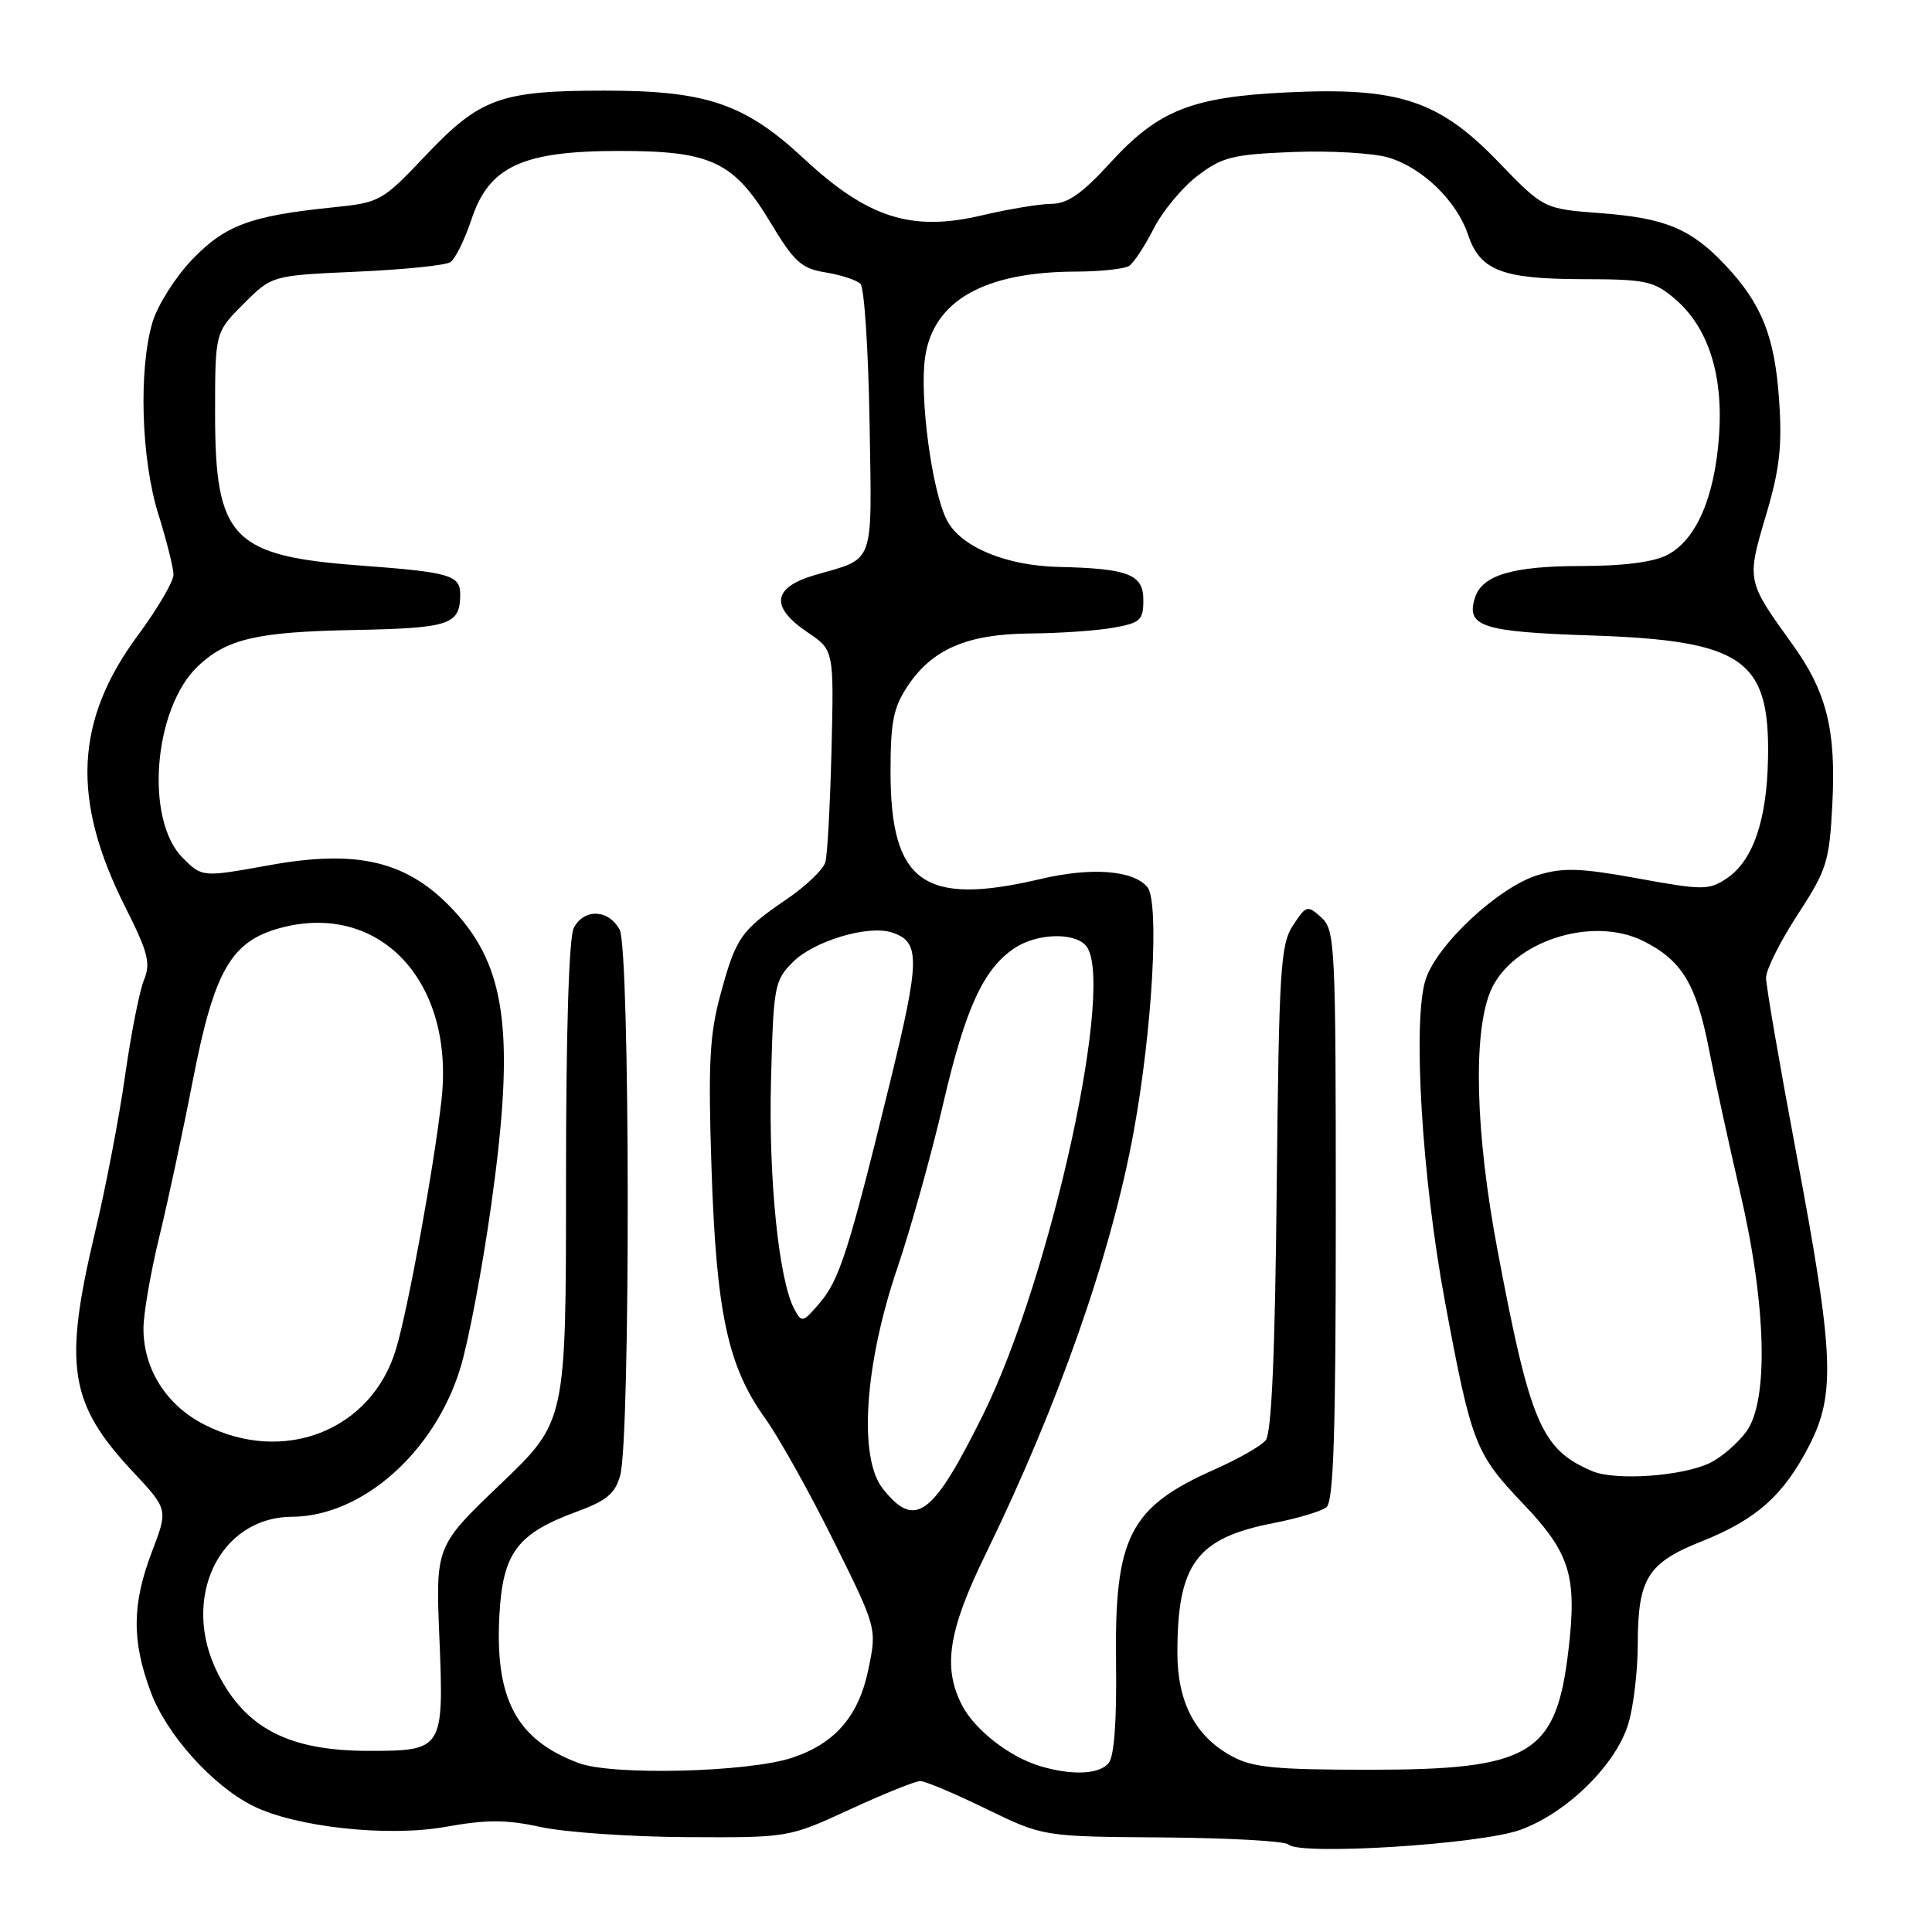 <?xml version="1.0" encoding="UTF-8" standalone="no"?>
<!DOCTYPE svg PUBLIC "-//W3C//DTD SVG 1.1//EN" "http://www.w3.org/Graphics/SVG/1.1/DTD/svg11.dtd" >
<svg xmlns="http://www.w3.org/2000/svg" xmlns:xlink="http://www.w3.org/1999/xlink" version="1.1" viewBox="0 0 256 256">
 <g >
 <path fill="currentColor"
d=" M 201.43 242.47 C 207.63 240.23 214.14 233.83 215.77 228.38 C 216.45 226.12 217.01 221.40 217.01 217.88 C 217.03 209.14 218.30 207.10 225.50 204.23 C 232.76 201.33 236.36 198.12 239.75 191.50 C 243.24 184.69 243.01 179.39 238.05 153.00 C 235.83 141.18 234.01 130.63 234.01 129.57 C 234.00 128.51 235.88 124.75 238.18 121.22 C 242.06 115.27 242.40 114.19 242.79 106.65 C 243.31 96.72 242.05 91.67 237.48 85.34 C 231.44 76.97 231.43 76.93 233.98 68.35 C 235.82 62.17 236.16 59.16 235.74 52.98 C 235.16 44.58 233.44 40.27 228.64 35.16 C 224.08 30.32 220.70 28.90 212.16 28.25 C 204.55 27.68 204.55 27.68 198.52 21.43 C 190.67 13.29 185.32 11.53 170.57 12.24 C 157.88 12.85 153.47 14.61 147.08 21.61 C 143.36 25.68 141.45 27.00 139.32 27.01 C 137.77 27.02 133.62 27.71 130.09 28.54 C 120.77 30.74 114.99 28.89 106.52 21.02 C 98.69 13.73 93.59 12.00 80.07 12.01 C 66.36 12.01 63.62 13.00 56.50 20.50 C 50.60 26.72 50.39 26.84 44.00 27.49 C 33.19 28.60 29.83 29.85 25.47 34.38 C 23.26 36.69 20.90 40.41 20.22 42.65 C 18.34 48.92 18.70 60.87 20.99 68.16 C 22.08 71.65 22.98 75.24 22.99 76.14 C 22.99 77.04 20.89 80.64 18.30 84.14 C 9.91 95.49 9.42 105.94 16.61 120.21 C 19.63 126.21 19.99 127.62 19.07 129.87 C 18.48 131.32 17.36 137.00 16.58 142.50 C 15.80 148.00 14.01 157.38 12.58 163.34 C 8.38 180.98 9.17 185.99 17.58 194.98 C 22.28 200.00 22.28 200.00 20.14 205.59 C 17.48 212.55 17.44 217.42 19.99 224.24 C 22.09 229.86 28.16 236.61 33.50 239.28 C 39.14 242.10 51.35 243.44 59.02 242.07 C 64.50 241.09 67.07 241.09 71.70 242.10 C 74.89 242.79 83.58 243.39 91.00 243.43 C 104.50 243.50 104.50 243.50 112.63 239.75 C 117.10 237.69 121.29 236.00 121.94 236.00 C 122.59 236.00 126.52 237.66 130.67 239.68 C 138.22 243.36 138.22 243.36 154.07 243.47 C 162.79 243.54 170.28 243.95 170.71 244.40 C 172.17 245.89 196.13 244.39 201.43 242.47 Z  M 76.66 233.61 C 68.42 230.52 65.54 225.11 66.18 213.90 C 66.64 205.73 68.55 203.20 76.43 200.30 C 80.39 198.85 81.52 197.90 82.18 195.49 C 83.55 190.51 83.49 125.78 82.11 123.20 C 80.65 120.48 77.42 120.34 76.04 122.93 C 75.38 124.15 75.00 136.64 75.00 156.61 C 75.00 188.35 75.00 188.35 66.36 196.61 C 57.72 204.87 57.72 204.87 58.22 217.00 C 58.83 231.82 58.72 232.00 48.90 232.00 C 38.35 232.00 32.61 229.07 28.89 221.79 C 23.86 211.92 28.99 201.03 38.71 200.98 C 47.96 200.92 57.54 192.48 60.98 181.34 C 62.06 177.84 63.90 168.12 65.08 159.74 C 68.26 137.09 67.14 128.20 60.14 120.66 C 54.06 114.12 47.49 112.50 35.65 114.65 C 26.79 116.25 26.79 116.25 24.21 113.67 C 19.14 108.60 20.34 93.78 26.28 88.22 C 30.09 84.65 34.09 83.72 46.87 83.48 C 59.62 83.23 60.95 82.79 60.98 78.81 C 61.01 76.22 59.65 75.82 47.82 74.94 C 30.74 73.68 28.50 71.35 28.50 54.81 C 28.50 44.04 28.50 44.04 32.27 40.27 C 36.03 36.50 36.03 36.50 47.27 36.00 C 53.44 35.73 59.03 35.16 59.67 34.74 C 60.32 34.32 61.58 31.76 62.48 29.05 C 64.81 22.04 69.22 20.00 82.07 20.00 C 94.25 20.00 97.23 21.41 102.10 29.50 C 105.24 34.72 106.19 35.58 109.41 36.10 C 111.44 36.43 113.51 37.11 114.02 37.62 C 114.52 38.12 115.06 46.35 115.22 55.90 C 115.53 75.25 116.03 73.86 108.00 76.19 C 102.34 77.84 102.01 80.41 107.00 83.78 C 110.50 86.14 110.50 86.14 110.18 99.32 C 110.00 106.57 109.64 113.29 109.36 114.25 C 109.09 115.21 106.76 117.44 104.18 119.19 C 98.14 123.32 97.50 124.25 95.45 131.84 C 94.02 137.11 93.82 140.99 94.28 154.84 C 94.91 173.93 96.44 181.05 101.36 187.90 C 103.18 190.43 107.26 197.73 110.43 204.12 C 116.20 215.74 116.20 215.74 115.06 221.22 C 113.78 227.39 110.67 231.00 105.00 232.90 C 99.21 234.84 81.13 235.30 76.66 233.61 Z  M 137.79 234.01 C 133.75 232.79 129.16 229.21 127.48 225.97 C 124.89 220.95 125.64 216.09 130.60 205.93 C 140.22 186.22 147.25 166.17 150.21 150.00 C 152.70 136.41 153.65 119.49 152.03 117.54 C 150.18 115.31 144.60 114.88 137.89 116.47 C 122.39 120.12 118.00 116.97 118.00 102.21 C 118.00 95.65 118.39 93.72 120.27 90.90 C 123.54 86.00 128.18 84.01 136.50 83.94 C 140.35 83.91 145.30 83.57 147.50 83.18 C 151.11 82.54 151.50 82.18 151.50 79.49 C 151.50 76.10 149.50 75.33 140.27 75.12 C 133.28 74.96 127.29 72.46 125.47 68.93 C 123.48 65.09 121.80 52.50 122.59 47.27 C 123.70 39.84 130.43 36.03 142.50 35.99 C 145.80 35.98 149.00 35.64 149.62 35.23 C 150.23 34.83 151.69 32.61 152.86 30.31 C 154.03 28.00 156.64 24.85 158.66 23.31 C 161.95 20.80 163.31 20.46 171.34 20.14 C 176.30 19.95 181.99 20.28 183.99 20.88 C 188.50 22.23 193.03 26.63 194.53 31.12 C 196.12 35.84 199.02 36.97 209.67 36.99 C 218.02 37.00 219.12 37.23 221.85 39.53 C 226.32 43.29 228.37 49.59 227.78 57.78 C 227.20 65.92 224.74 71.57 220.91 73.54 C 219.10 74.48 215.08 75.00 209.60 75.00 C 200.44 75.00 196.39 76.20 195.44 79.20 C 194.22 83.02 196.38 83.72 210.77 84.20 C 230.97 84.87 234.53 87.34 234.27 100.51 C 234.12 108.79 232.25 114.14 228.70 116.46 C 226.42 117.96 225.52 117.95 217.05 116.40 C 209.47 115.02 207.16 114.93 203.81 115.94 C 198.65 117.48 190.45 125.09 188.91 129.77 C 187.15 135.12 188.40 156.04 191.47 172.50 C 194.98 191.32 195.47 192.59 201.81 199.24 C 208.06 205.80 208.99 208.81 207.82 218.72 C 206.19 232.49 202.83 234.50 181.50 234.50 C 168.95 234.50 165.96 234.21 163.21 232.70 C 158.38 230.07 156.01 225.55 156.01 219.00 C 156.01 207.21 158.55 203.80 168.77 201.81 C 171.92 201.20 175.06 200.26 175.75 199.73 C 176.71 198.98 177.00 190.02 177.00 161.03 C 177.00 125.09 176.91 123.23 175.08 121.57 C 173.24 119.90 173.08 119.95 171.33 122.62 C 169.67 125.14 169.47 128.43 169.17 157.44 C 168.95 179.40 168.49 189.91 167.71 190.84 C 167.09 191.60 164.09 193.31 161.05 194.66 C 149.65 199.70 147.66 203.59 147.88 220.37 C 147.98 228.04 147.64 232.73 146.90 233.62 C 145.65 235.13 142.02 235.28 137.79 234.01 Z  M 116.97 197.25 C 113.73 193.16 114.55 180.80 118.91 168.00 C 120.68 162.78 123.41 153.00 124.97 146.28 C 127.92 133.57 130.33 128.33 134.48 125.60 C 137.37 123.71 142.11 123.51 143.80 125.20 C 147.99 129.39 139.35 169.11 130.24 187.50 C 123.57 200.95 121.25 202.66 116.97 197.25 Z  M 211.00 194.94 C 204.23 192.08 202.75 188.61 198.40 165.50 C 195.50 150.10 195.16 136.96 197.49 131.36 C 200.24 124.80 210.88 121.28 217.72 124.68 C 222.84 127.23 224.75 130.36 226.44 139.00 C 227.24 143.12 229.11 151.68 230.58 158.00 C 234.07 172.98 234.38 185.66 231.38 189.72 C 230.25 191.25 228.10 193.10 226.61 193.83 C 222.97 195.61 214.09 196.24 211.00 194.94 Z  M 27.04 188.75 C 22.02 186.18 19.00 181.38 19.01 176.02 C 19.01 174.08 19.95 168.68 21.08 164.00 C 22.22 159.32 24.24 149.93 25.56 143.11 C 28.38 128.61 30.62 124.72 37.14 122.96 C 50.31 119.42 60.26 130.04 58.50 145.75 C 57.50 154.64 54.10 173.30 52.49 178.71 C 49.27 189.55 37.59 194.16 27.04 188.75 Z  M 105.24 173.44 C 103.19 169.57 101.83 156.23 102.16 143.27 C 102.49 130.58 102.61 129.93 105.09 127.45 C 107.86 124.69 114.99 122.55 118.12 123.54 C 121.97 124.76 121.95 126.99 117.91 143.51 C 112.48 165.70 111.23 169.62 108.58 172.70 C 106.37 175.27 106.23 175.30 105.24 173.44 Z "/>
</g>
</svg>